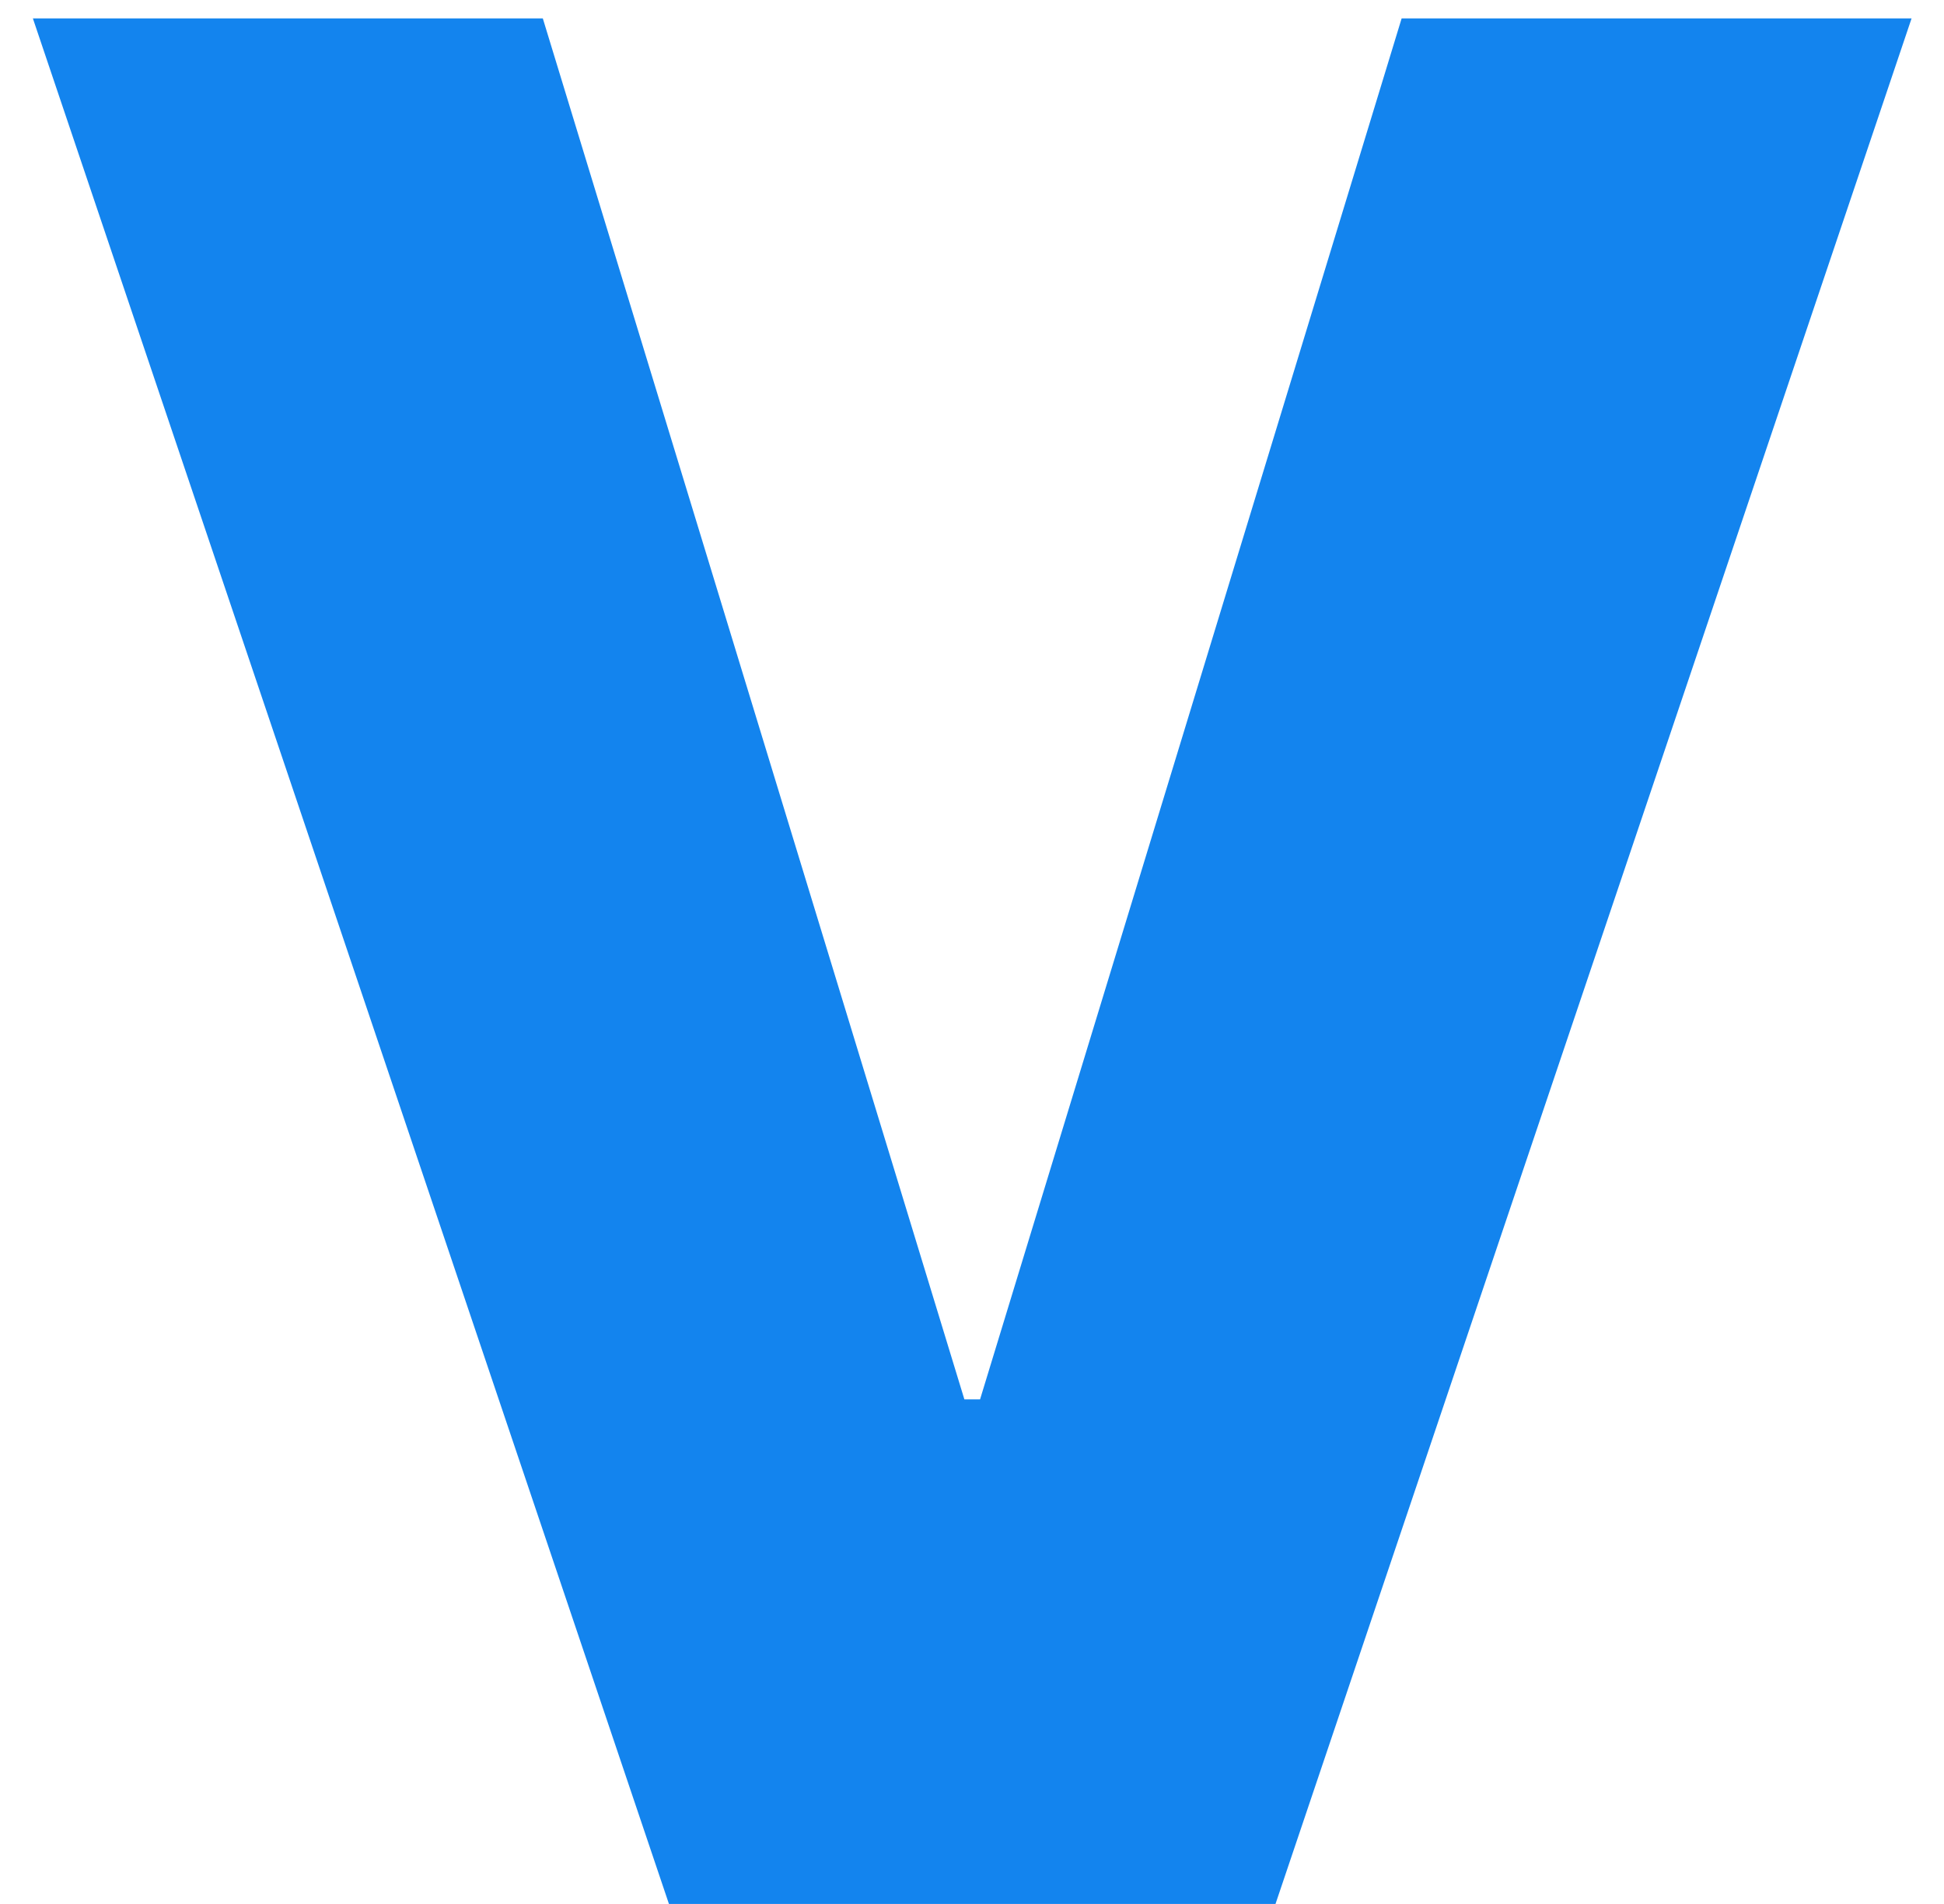 <svg width="48" height="47" viewBox="0 0 48 47" fill="none" xmlns="http://www.w3.org/2000/svg">
<path d="M13.403 0.455L23.812 34.545H24.199L34.608 0.455H47.199L31.494 47H16.517L0.812 0.455H13.403Z" fill="#1384EE"/>
</svg>

